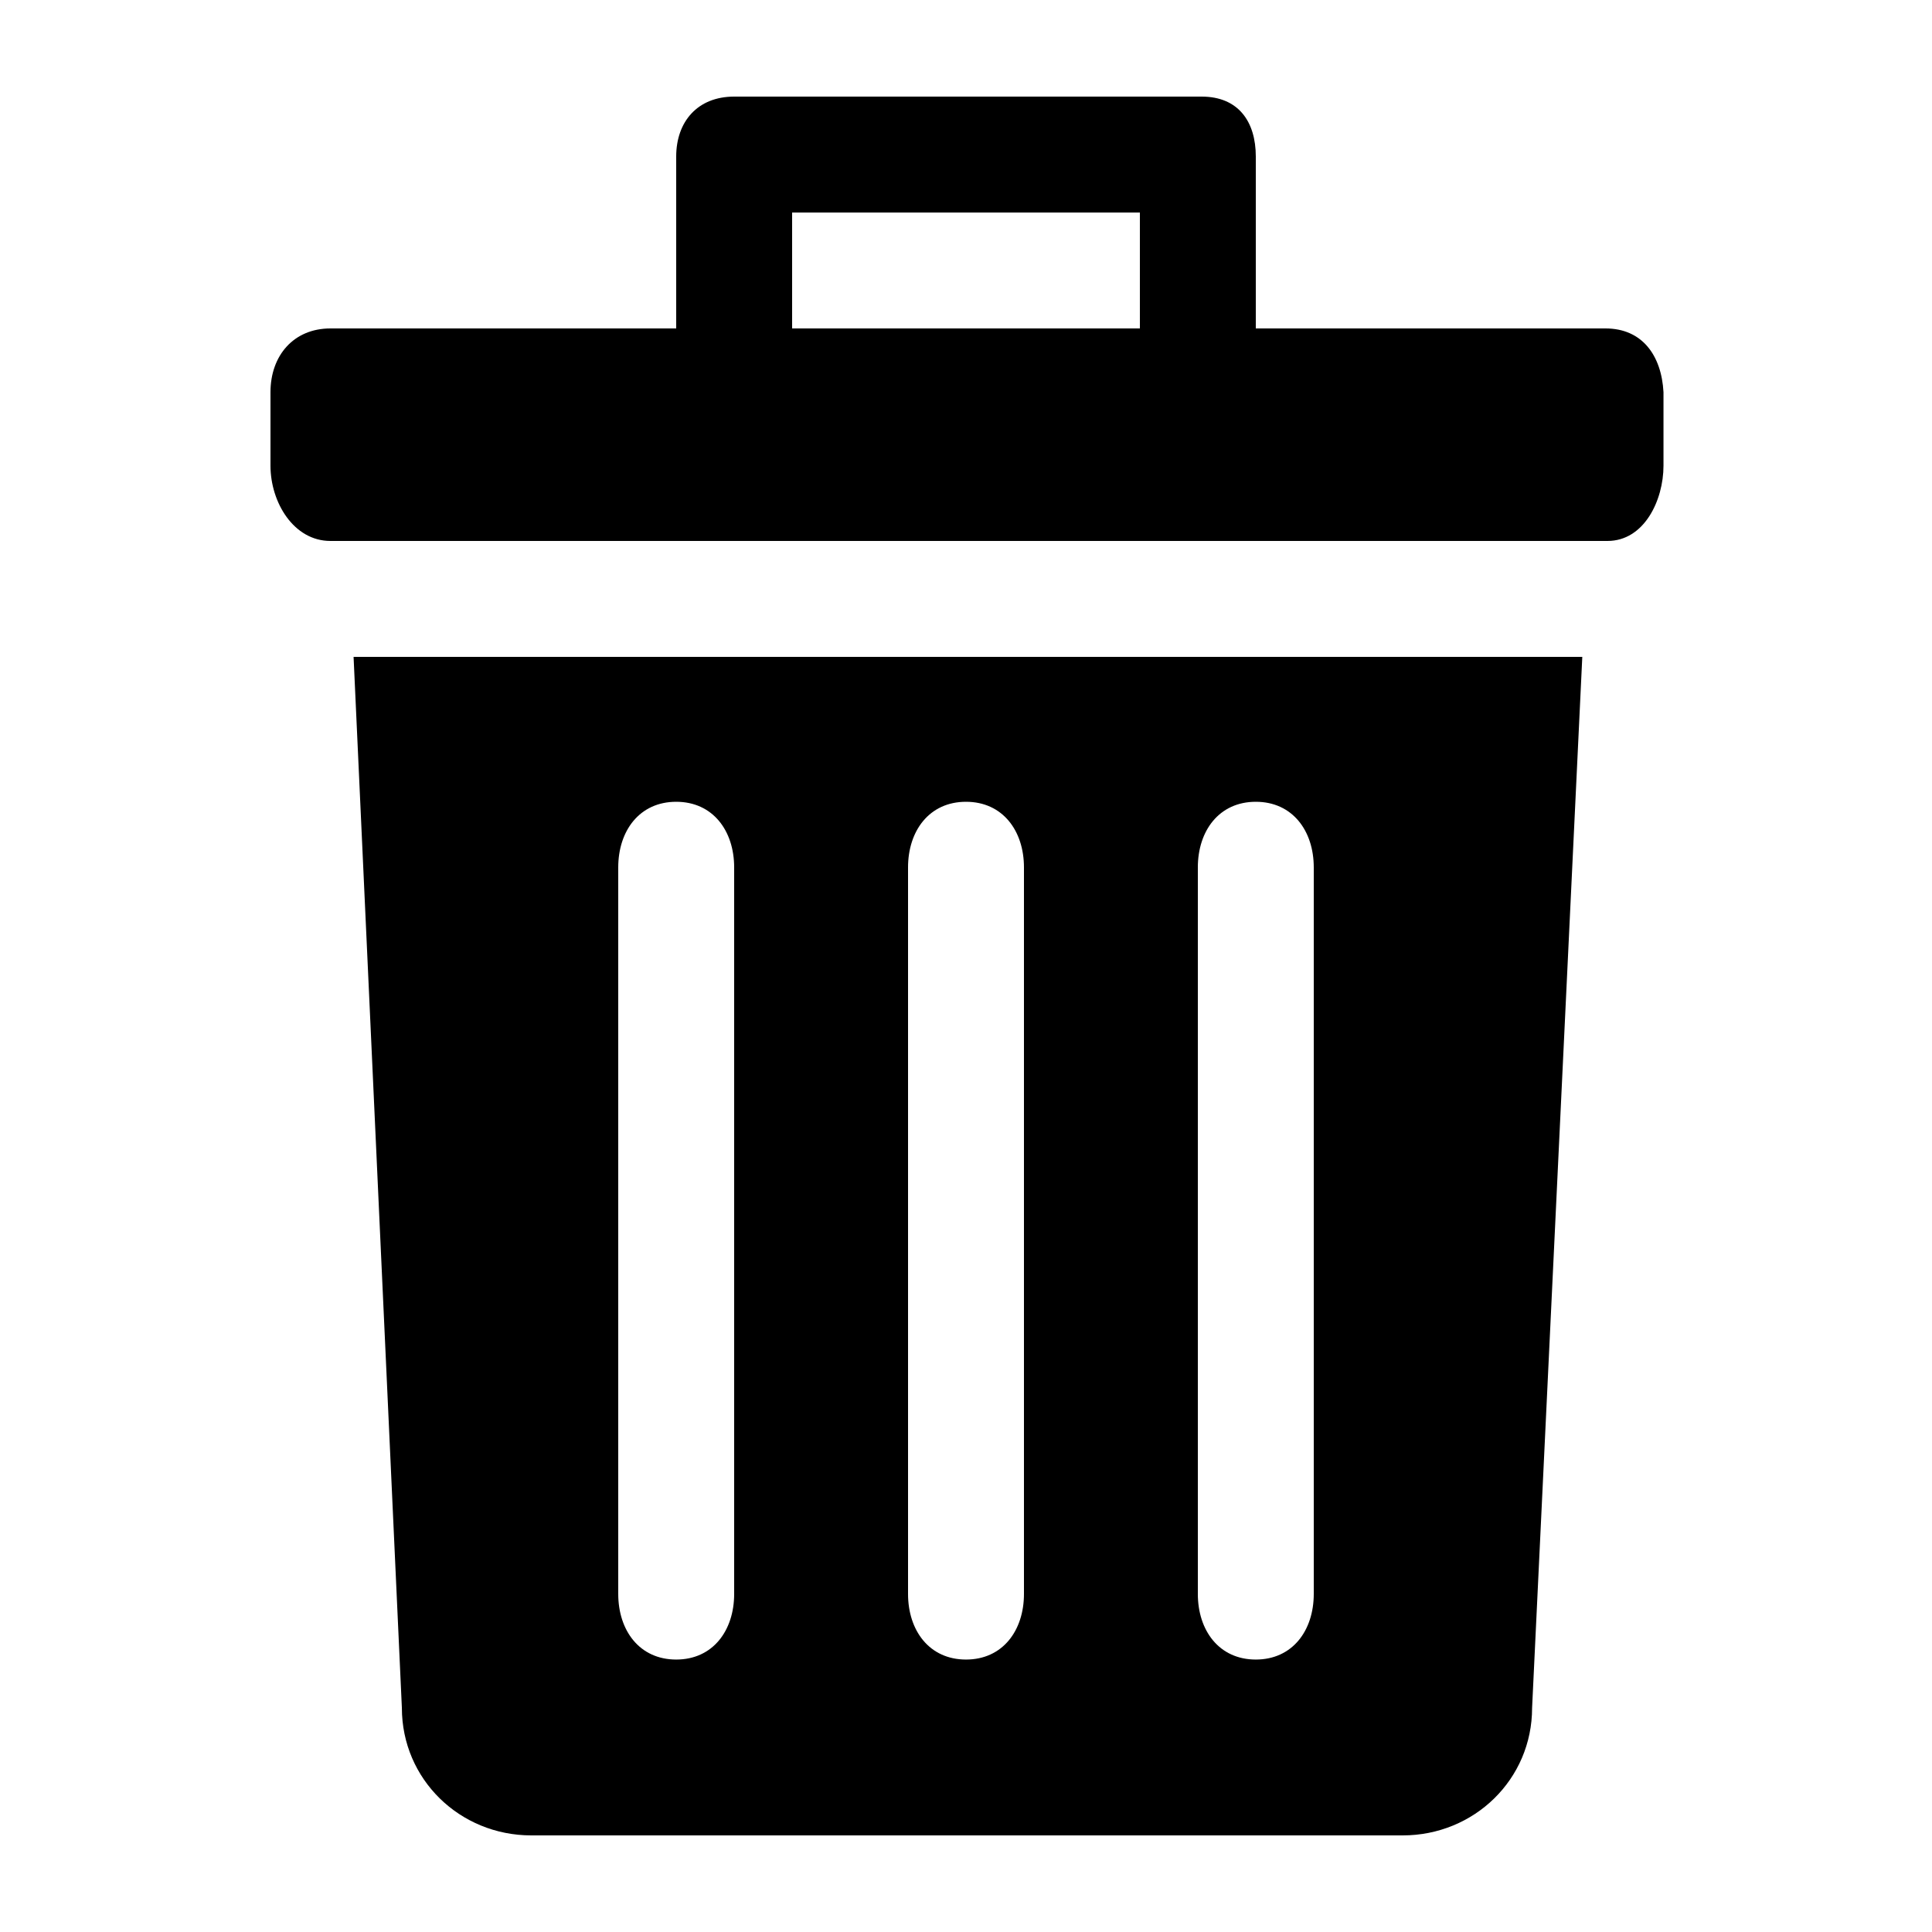 <svg width="100pt" height="100pt" viewBox="0 0 100 100" xmlns="http://www.w3.org/2000/svg">
 <g>
  <path d="m20.801 88.398c0 3.699 3 6.602 6.699 6.602h45.102c3.699 0 6.699-2.898 6.699-6.602l2.598-54.398h-63.598zm41.199-43.5c0-1.898 1.102-3.398 3-3.398s3 1.5 3 3.398v37.602c0 1.898-1.102 3.398-3 3.398s-3-1.5-3-3.398zm-15 0c0-1.898 1.102-3.398 3-3.398s3 1.5 3 3.398v37.602c0 1.898-1.102 3.398-3 3.398s-3-1.5-3-3.398zm-15 0c0-1.898 1.102-3.398 3-3.398s3 1.5 3 3.398v37.602c0 1.898-1.102 3.398-3 3.398s-3-1.5-3-3.398z"/>
  <path d="m83.102 17h-18.102v-8.898c0-1.801-0.898-3.102-2.801-3.102h-24.199c-1.898 0-3 1.301-3 3.102v8.898h-17.898c-1.898 0-3.102 1.398-3.102 3.301v3.801c0 1.898 1.199 3.898 3.102 3.898h66.102c1.898 0 2.898-2.102 2.898-3.898v-3.801c-0.102-1.902-1.102-3.301-3-3.301zm-24.102 0h-18v-6h18z"/>
 </g>
</svg>
